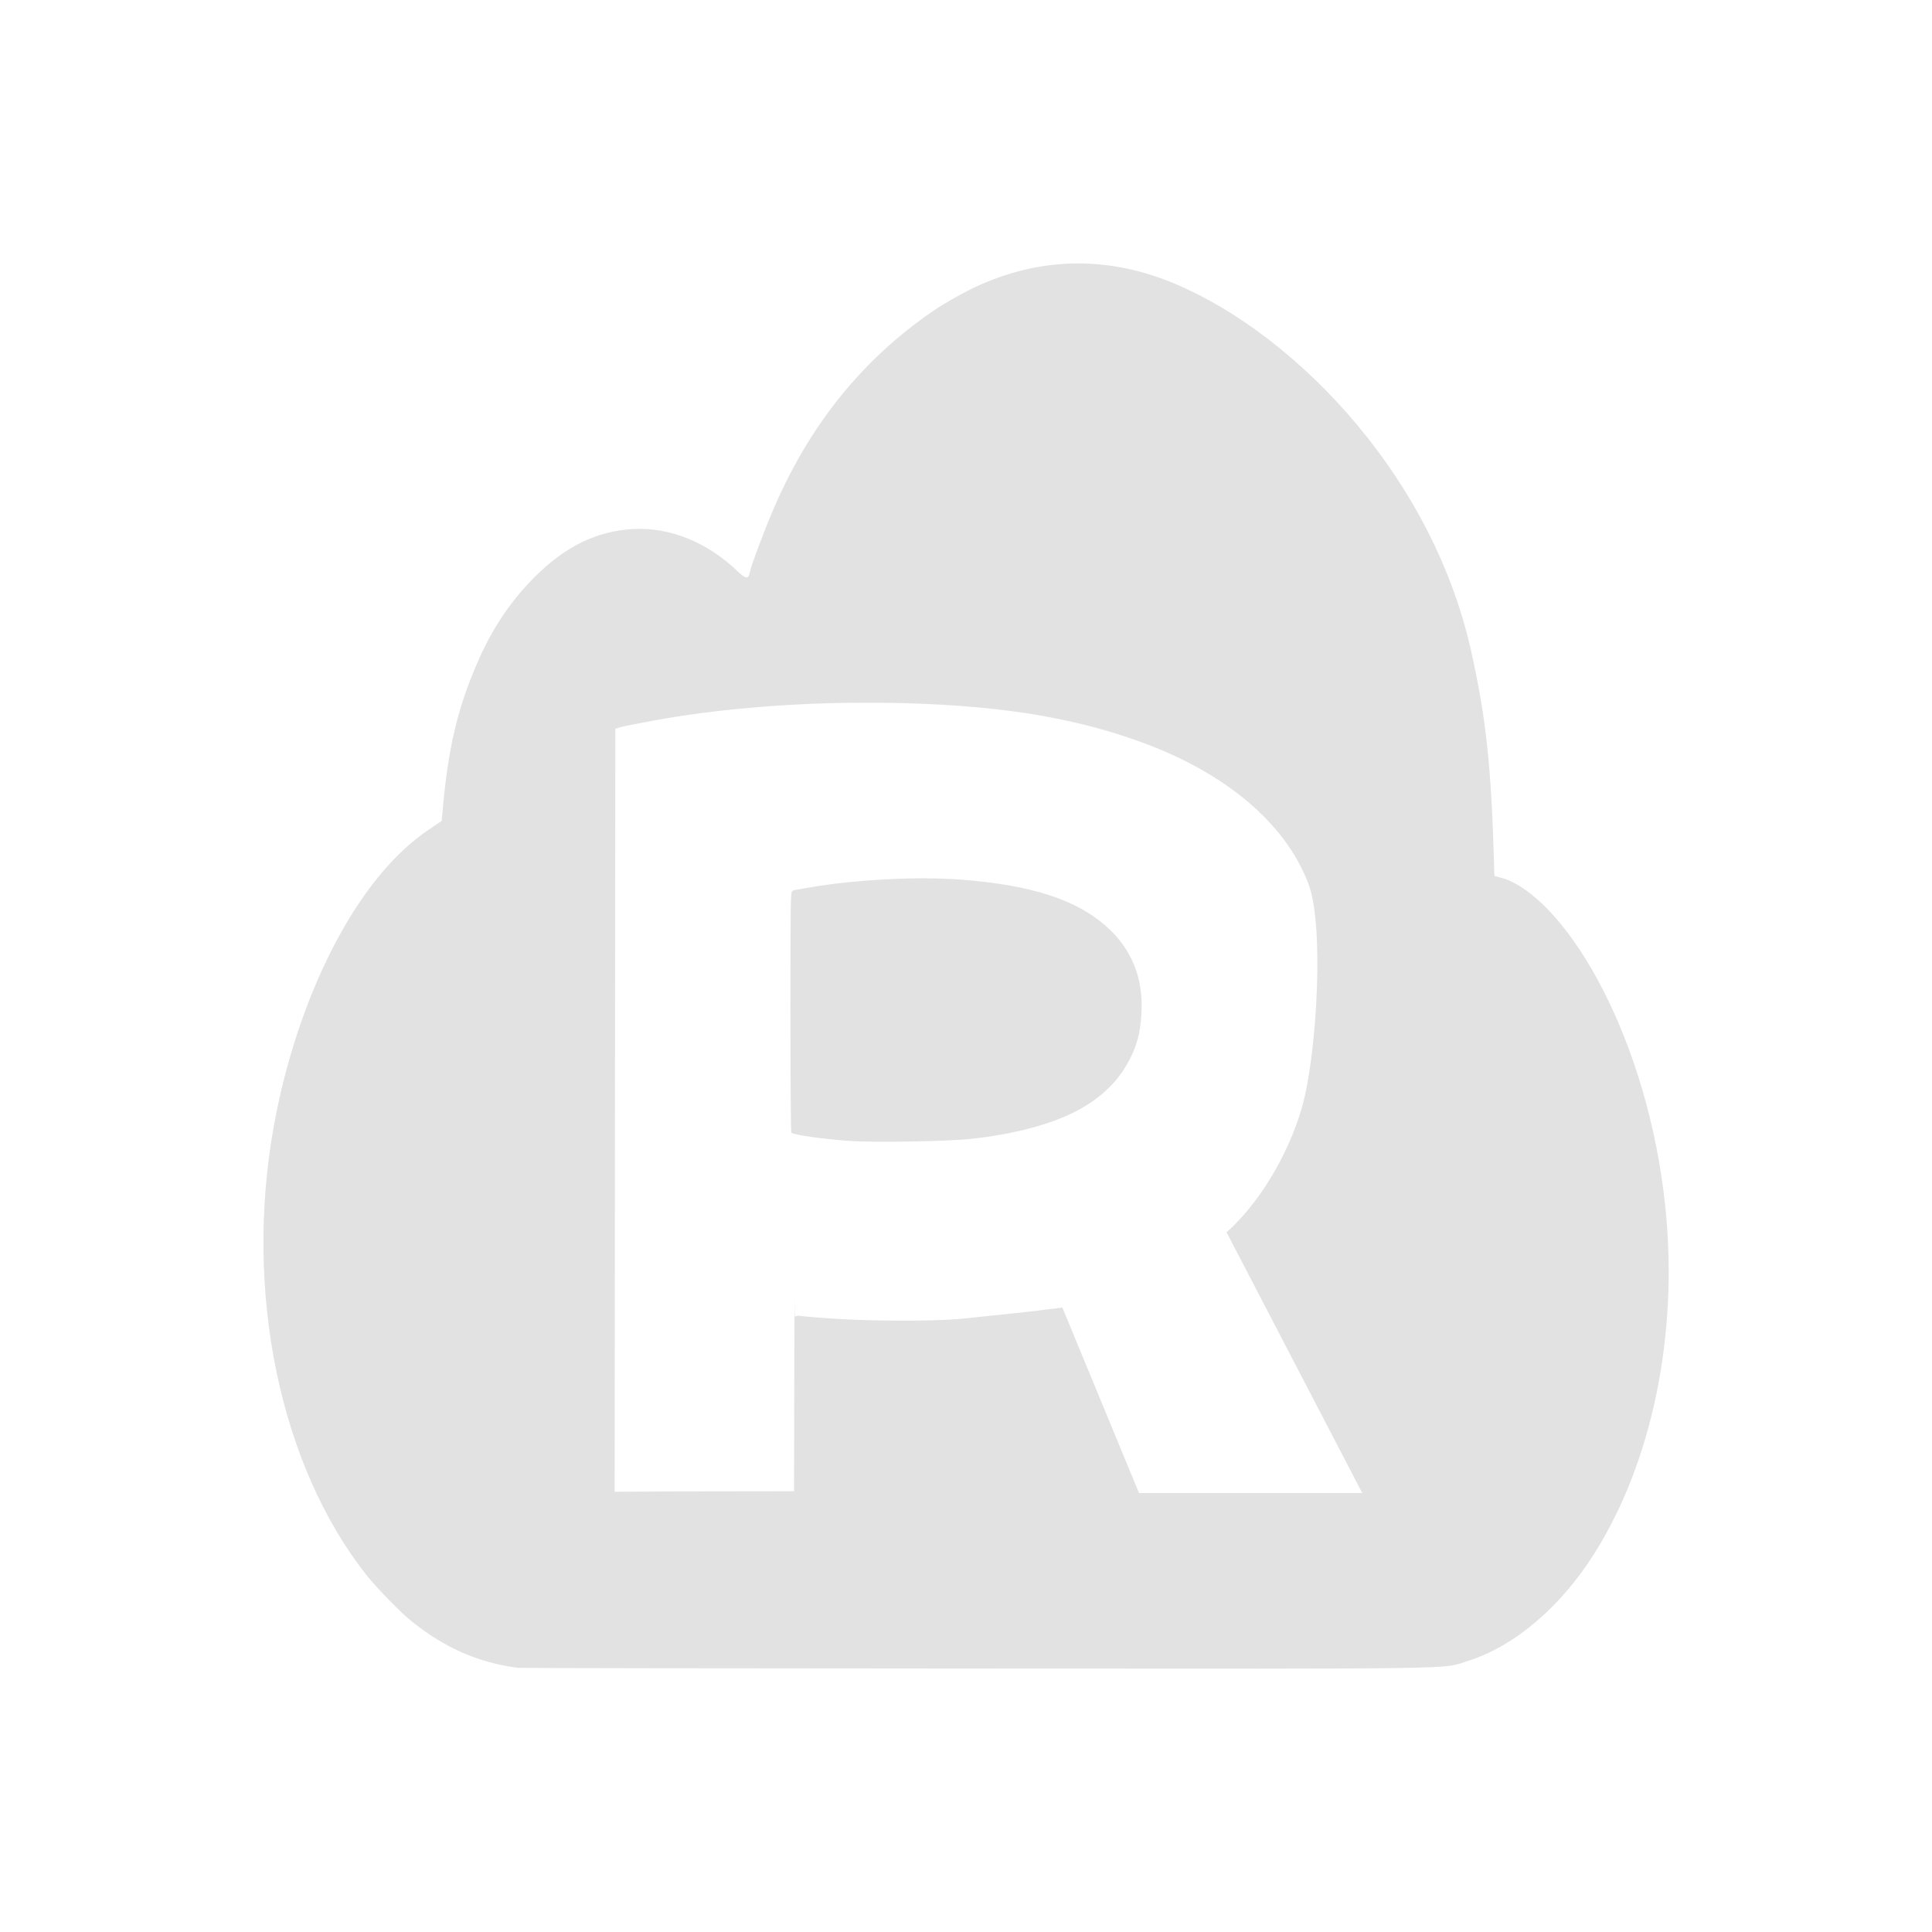 <svg xmlns="http://www.w3.org/2000/svg" width="22" height="22" version="1.1">
 <defs>
  <style id="current-color-scheme" type="text/css">
   .ColorScheme-Text { color:#e2e2e3; } .ColorScheme-Highlight { color:#4285f4; }
  </style>
 </defs>
 <path style="fill:currentColor" class="ColorScheme-Text" d="M 12.129,3.004 C 11.755,3.026 11.384,3.127 11.027,3.307 10.913,3.365 10.758,3.454 10.681,3.504 9.923,4.009 9.269,4.729 8.816,5.778 c -0.111,0.257 -0.263,0.661 -0.279,0.744 -0.015,0.075 -0.046,0.071 -0.135,-0.014 -0.345,-0.332 -0.771,-0.506 -1.189,-0.484 -0.419,0.022 -0.781,0.199 -1.135,0.557 -0.276,0.279 -0.478,0.584 -0.648,0.979 -0.223,0.514 -0.33,0.976 -0.391,1.684 l -0.01,0.104 -0.15,0.102 c -0.846,0.568 -1.503,1.952 -1.76,3.367 -0.344,1.898 0.071,3.87 1.051,5.115 0.114,0.144 0.39,0.429 0.518,0.531 0.376,0.302 0.761,0.471 1.211,0.529 h 0.002 c 0.026,0.003 2.375,0.007 5.221,0.008 5.673,0.003 5.288,0.01 5.592,-0.086 0.531,-0.167 1.06,-0.617 1.443,-1.227 0.655,-1.041 0.953,-2.481 0.809,-3.918 -0.193,-1.925 -1.102,-3.487 -1.824,-3.76 l -0.125,-0.035 -0.004,-0.131 C 16.982,8.734 16.923,8.179 16.752,7.413 16.284,5.319 14.616,3.691 13.25,3.18 12.879,3.042 12.502,2.983 12.129,3.004 Z M 9.715,8.003 c 0.784,-0.009 1.55,0.04 2.162,0.15 0.432,0.078 0.808,0.18 1.184,0.322 0.866,0.328 1.567,0.874 1.838,1.588 0.181,0.477 0.095,1.87 -0.051,2.461 -0.127,0.516 -0.46,1.134 -0.881,1.508 l 1.545,2.969 H 14.611 13.888 12.97 L 12.097,14.889 c -0.369,0.05 -0.74,0.085 -1.178,0.131 -0.344,0.027 -1.004,0.024 -1.459,-0.006 -0.201,-0.013 -0.342,-0.028 -0.359,-0.031 -0.017,-0.004 -0.038,0.002 -0.047,0.012 -0.011,0.013 -0.005,-0.578 -0.008,0.068 l -0.004,1.918 -1.346,0.002 -0.697,0.004 0.004,-4.844 0.004,-3.844 0.055,-0.018 c 0.031,-0.009 0.203,-0.043 0.381,-0.076 0.686,-0.126 1.488,-0.194 2.271,-0.203 z m 0.836,1.998 c -0.447,-0.001 -0.969,0.039 -1.359,0.109 -0.077,0.014 -0.144,0.025 -0.148,0.025 -0.004,0 -0.015,0.007 -0.025,0.016 -0.016,0.015 -0.018,0.153 -0.018,1.373 8.9e-5,0.764 0.004,1.365 0.01,1.373 0.017,0.025 0.347,0.072 0.65,0.094 0.292,0.021 1.095,0.007 1.381,-0.021 0.404,-0.041 0.791,-0.131 1.074,-0.252 0.34,-0.145 0.582,-0.351 0.73,-0.621 0.098,-0.179 0.139,-0.327 0.152,-0.564 0.022,-0.398 -0.113,-0.729 -0.4,-0.984 -0.343,-0.304 -0.848,-0.468 -1.633,-0.531 -0.124,-0.01 -0.265,-0.015 -0.414,-0.016 z"/>
</svg>
